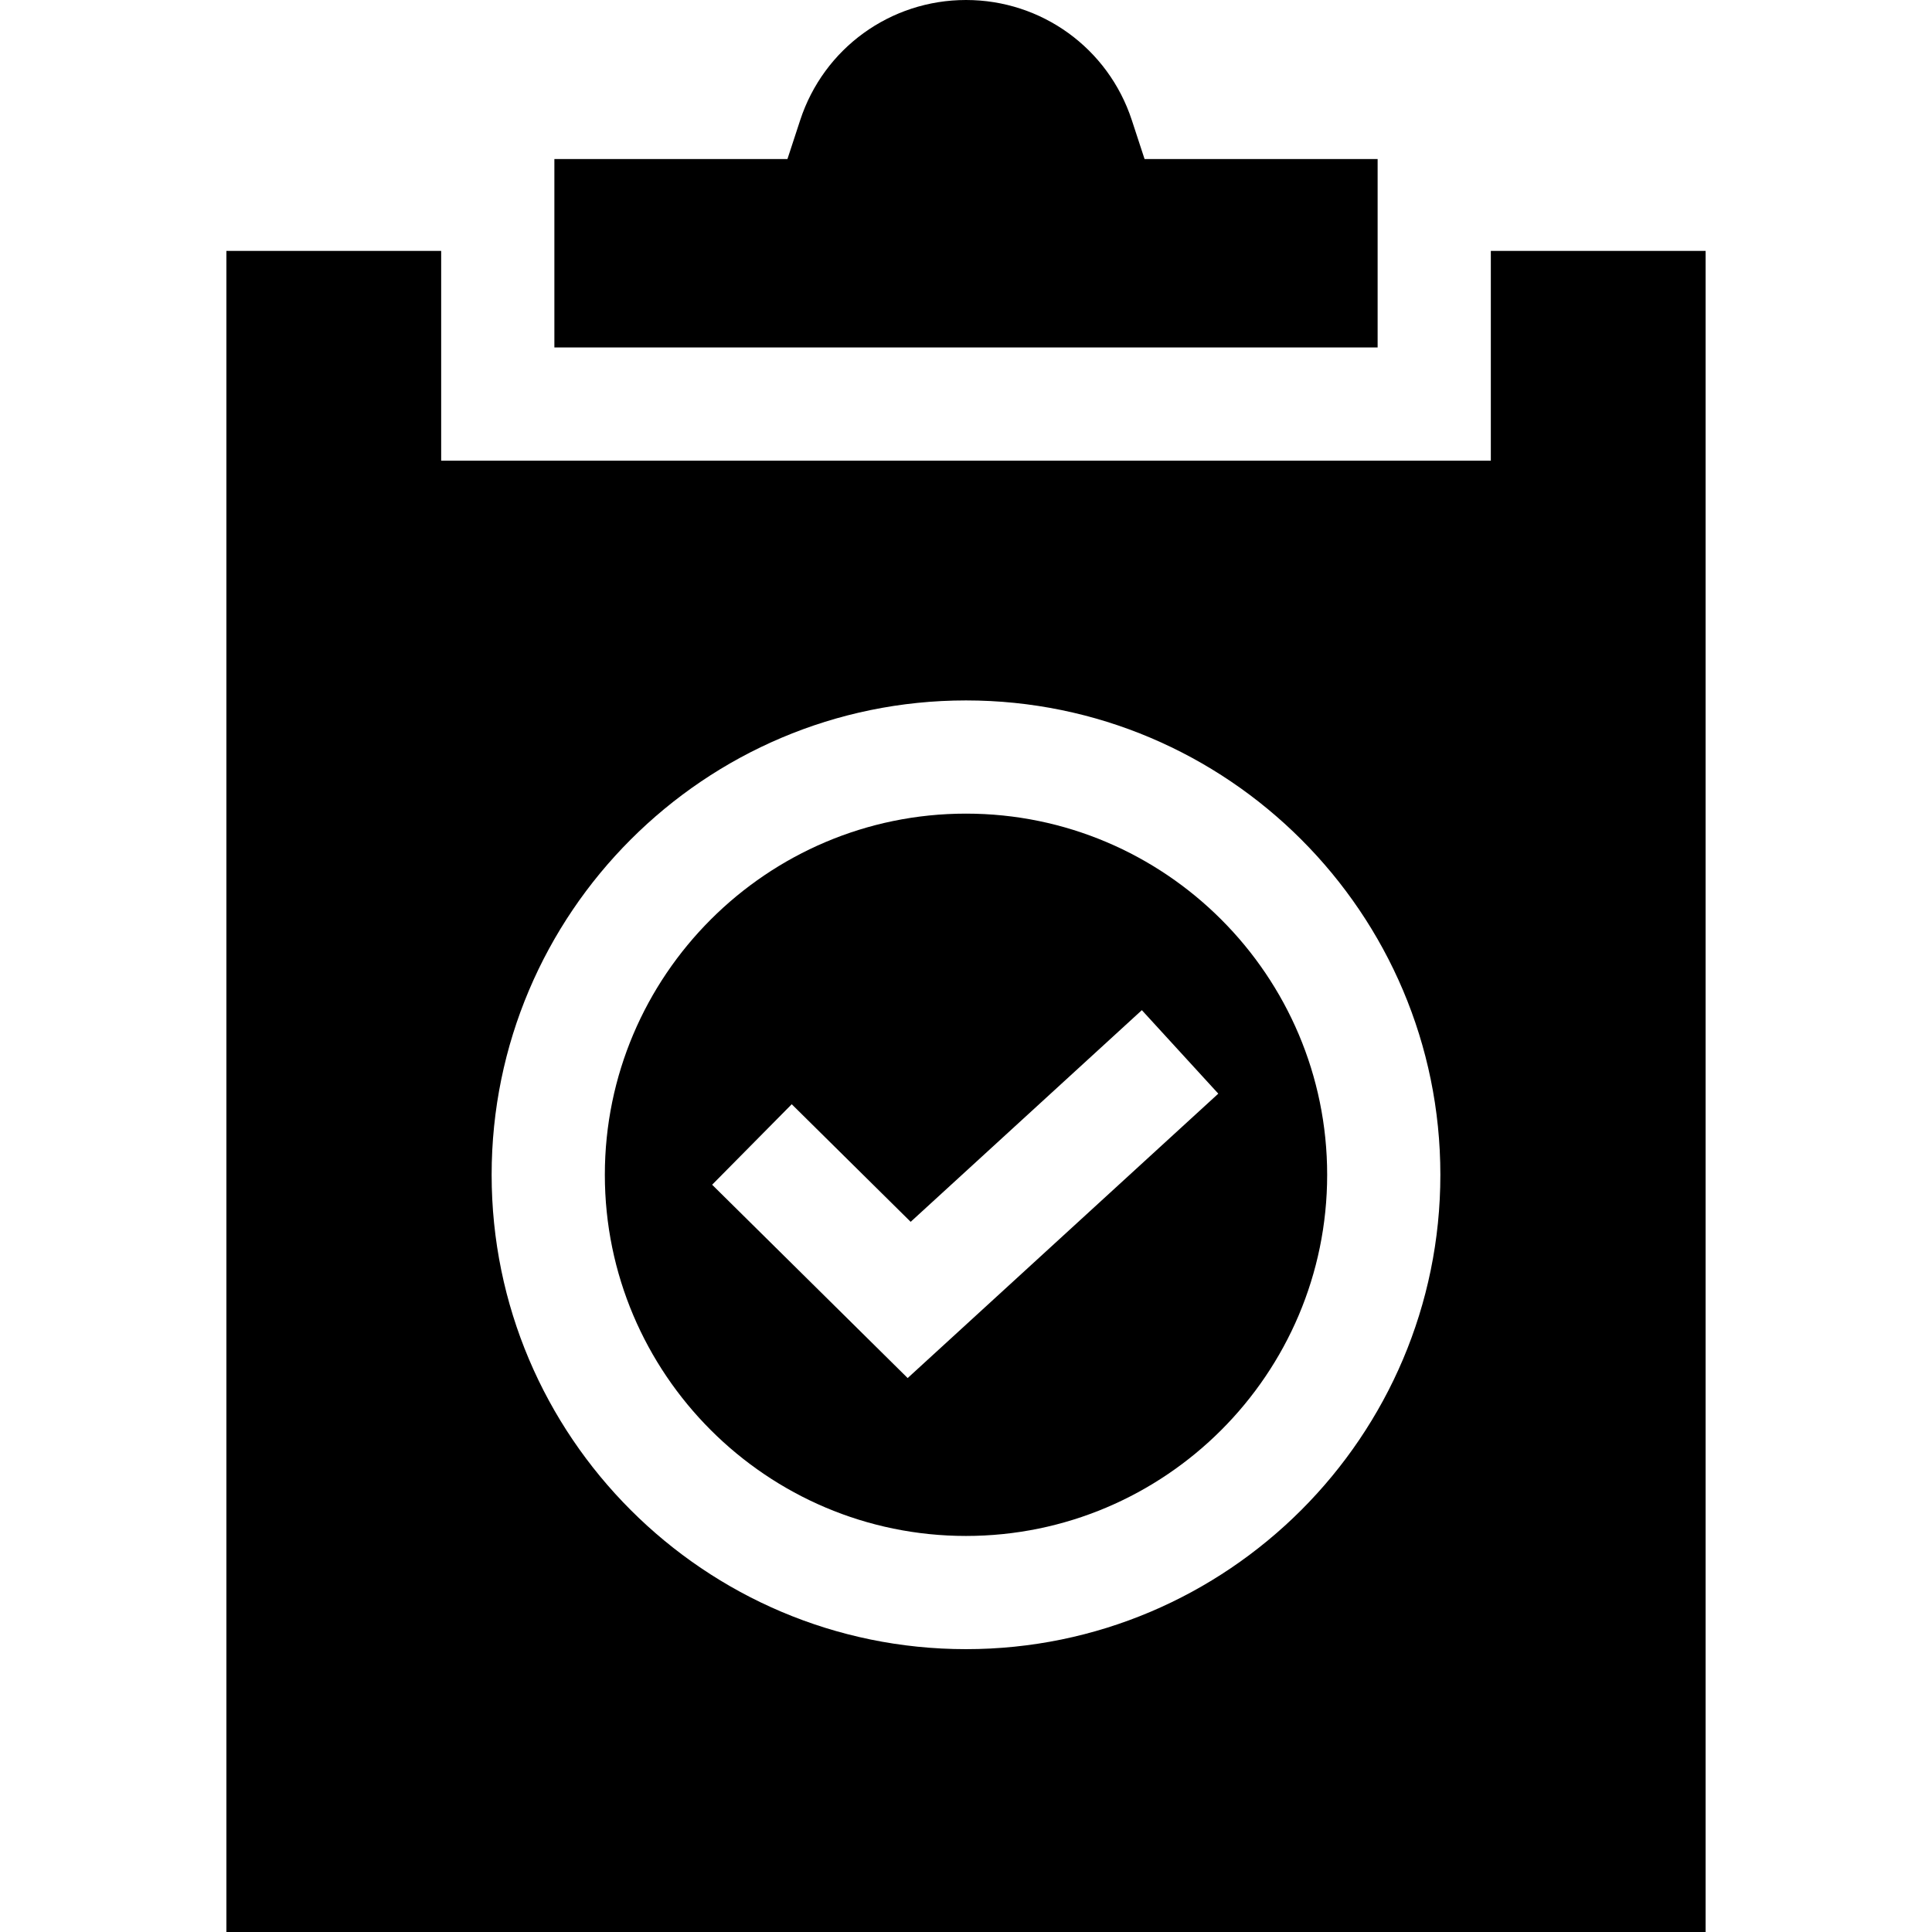 <?xml version="1.0"?>
<svg xmlns="http://www.w3.org/2000/svg" xmlns:xlink="http://www.w3.org/1999/xlink" xmlns:svgjs="http://svgjs.com/svgjs" version="1.1" width="512" height="512" x="0" y="0" viewBox="0 0 511.995 511.995" style="enable-background:new 0 0 512 512" xml:space="preserve" class=""><g><g xmlns="http://www.w3.org/2000/svg"><path d="m255.998 215.618c-52.775 0-95.71 42.936-95.71 95.71s42.935 95.71 95.71 95.71 95.71-42.936 95.71-95.71-42.936-95.71-95.71-95.71zm-15.46 149.578-51.816-51.233 21.093-21.332 31.518 31.163 61.264-56.094 20.259 22.127z" fill="#000000" data-original="#000000" style="" class=""/><path d="m365.082 42.153h-61.762l-3.385-10.327c-6.241-19.036-23.898-31.826-43.937-31.826s-37.696 12.79-43.937 31.826l-3.385 10.327h-61.762v49.931h218.168z" fill="#000000" data-original="#000000" style="" class=""/><path d="m395.082 66.495v55.589h-278.168v-55.589h-56.916v445.5h392v-445.5zm-139.084 370.543c-69.317 0-125.71-56.394-125.71-125.71s56.393-125.71 125.71-125.71 125.71 56.394 125.71 125.71-56.394 125.71-125.71 125.71z" fill="#000000" data-original="#000000" style="" class=""/></g></g></svg>
